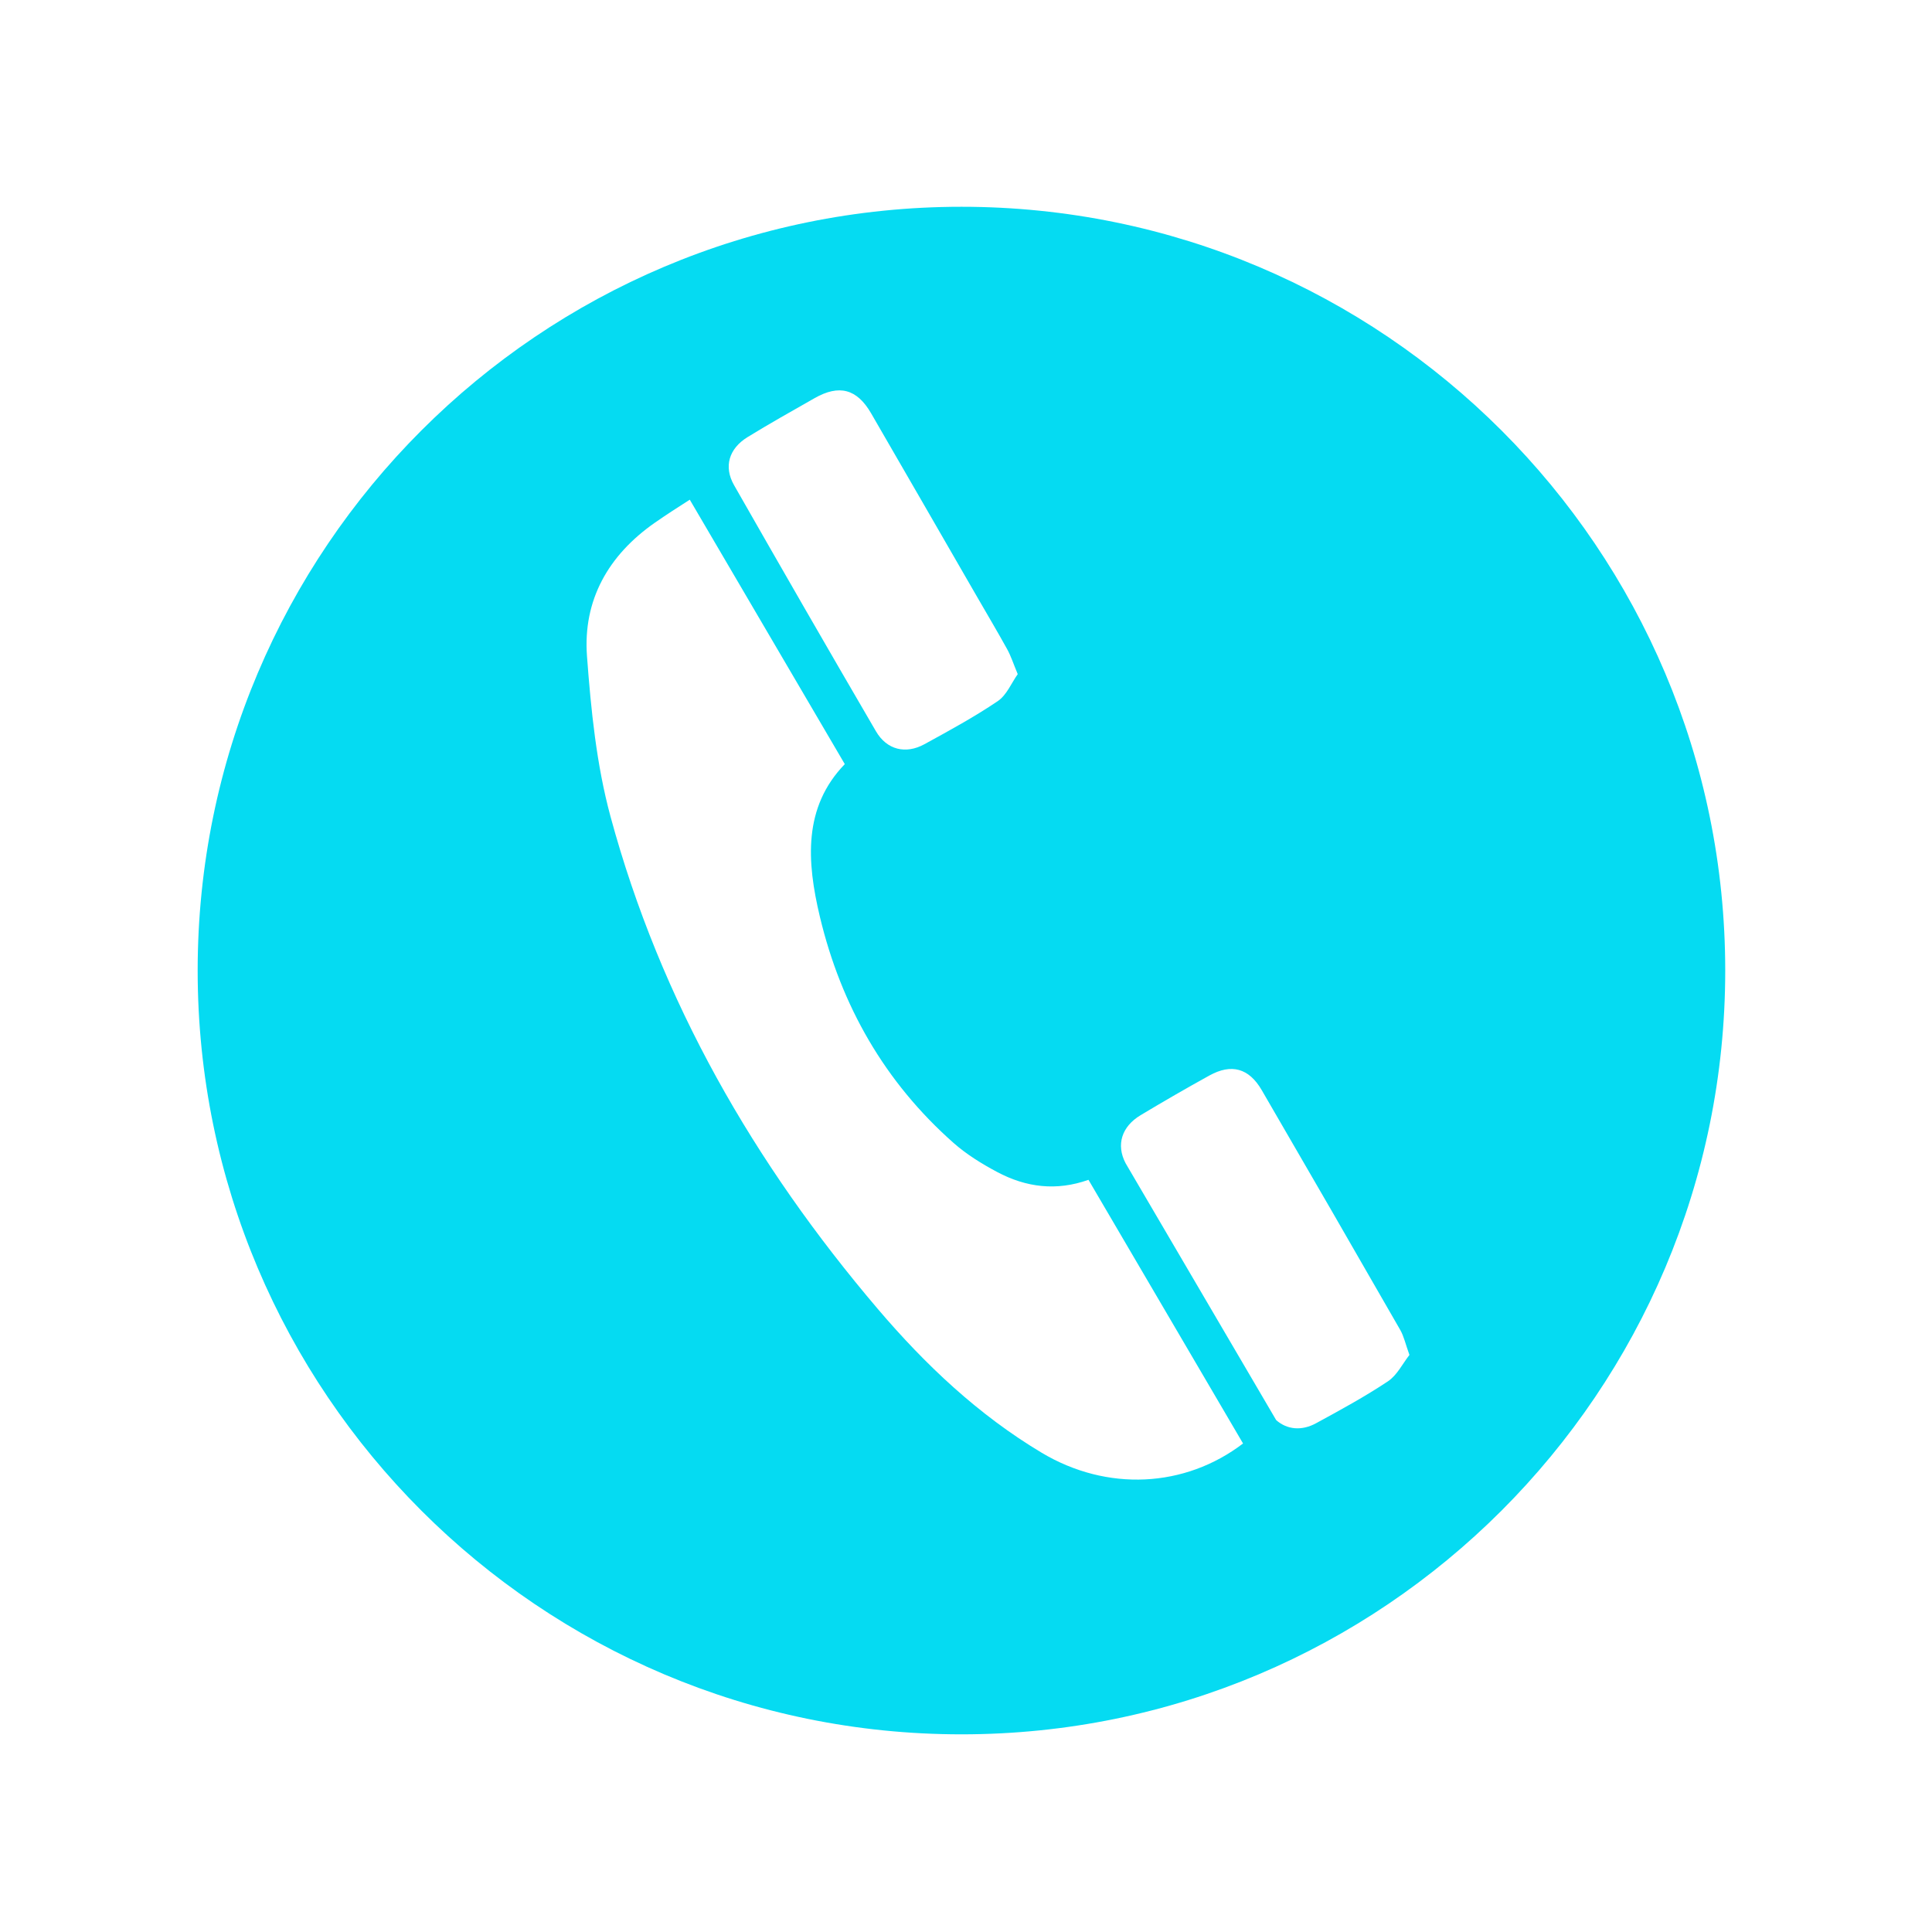 <?xml version="1.0" encoding="UTF-8"?>
<!DOCTYPE svg PUBLIC "-//W3C//DTD SVG 1.1//EN" "http://www.w3.org/Graphics/SVG/1.1/DTD/svg11.dtd">
<!-- Creator: CorelDRAW 2020 (64 Bit) -->
<svg xmlns="http://www.w3.org/2000/svg" xml:space="preserve" width="30mm" height="30mm" version="1.1" style="shape-rendering:geometricPrecision; text-rendering:geometricPrecision; image-rendering:optimizeQuality; fill-rule:evenodd; clip-rule:evenodd"
viewBox="0 0 3000 3000"
 xmlns:xlink="http://www.w3.org/1999/xlink"
 xmlns:xodm="http://www.corel.com/coreldraw/odm/2003"
 enable-background="new 0 0 24 24">
 <defs>
  <style type="text/css">
   <![CDATA[
    .fil0 {fill:none}
    .fil1 {fill:#05DBF2}
   ]]>
  </style>
 </defs>
 <g id="Camada_x0020_1">
  <rect class="fil0" x="-7.07" y="7.07" width="3000" height="3000"/>
  <path class="fil1" d="M1492.93 321.07c655,0 1186,531 1186,1186 0,655 -531,1186 -1186,1186 -655,0 -1186,-531 -1186,-1186 0,-655 531,-1186 1186,-1186zm681.32 1743.99c-71.38,-124.32 -143.03,-248.5 -215.11,-372.42 -19.8,-34.03 -47.01,-41.45 -81.14,-22.63 -35.99,19.85 -71.58,40.47 -106.83,61.61 -29.27,17.57 -38.48,45.78 -23.33,74.69l233.82 398.86c16.91,14.85 39.55,17.01 61.83,4.88 37.85,-20.6 75.86,-41.29 111.67,-65.13 14.23,-9.46 22.76,-27.46 33.41,-40.96 -6.12,-16.94 -8.57,-28.87 -14.32,-38.9zm-814.04 -929.47c16.8,28.8 46.15,35.97 75.25,20.01 38.6,-21.14 77.41,-42.26 113.8,-66.85 13.92,-9.4 21.38,-28.34 31.08,-41.95 -7.02,-16.84 -10.61,-28.23 -16.28,-38.5 -15.48,-28.01 -31.84,-55.55 -47.85,-83.28 -54.52,-94.45 -108.92,-188.96 -163.6,-283.32 -21.94,-37.87 -49.59,-45.17 -87.82,-23.4 -34.78,19.8 -69.71,39.39 -103.81,60.33 -29.12,17.88 -37.56,45.91 -21.14,74.72 72.87,127.75 146.26,255.2 220.37,382.24zm329.98 696.44c-49.63,17.6 -96.6,12 -142.2,-12.36 -23.69,-12.64 -47.19,-27.16 -67.23,-44.85 -106.96,-94.49 -174.69,-213.28 -207.64,-351.25 -20.5,-85.85 -26.16,-170.01 38.67,-237.04l-240.71 -410.62c-18.93,12.12 -37.1,23.79 -54.29,35.8 -71.93,50.22 -111.82,119.86 -105.32,207.25 6.21,83.44 14.68,168.32 36.45,248.68 77.77,287.12 223.08,539.33 415.17,764.96 73.67,86.53 156.01,164.33 254.32,223.16 101.7,60.84 222.65,54.51 312.78,-14.32l-240 -409.41z"/>
 </g>
</svg>
